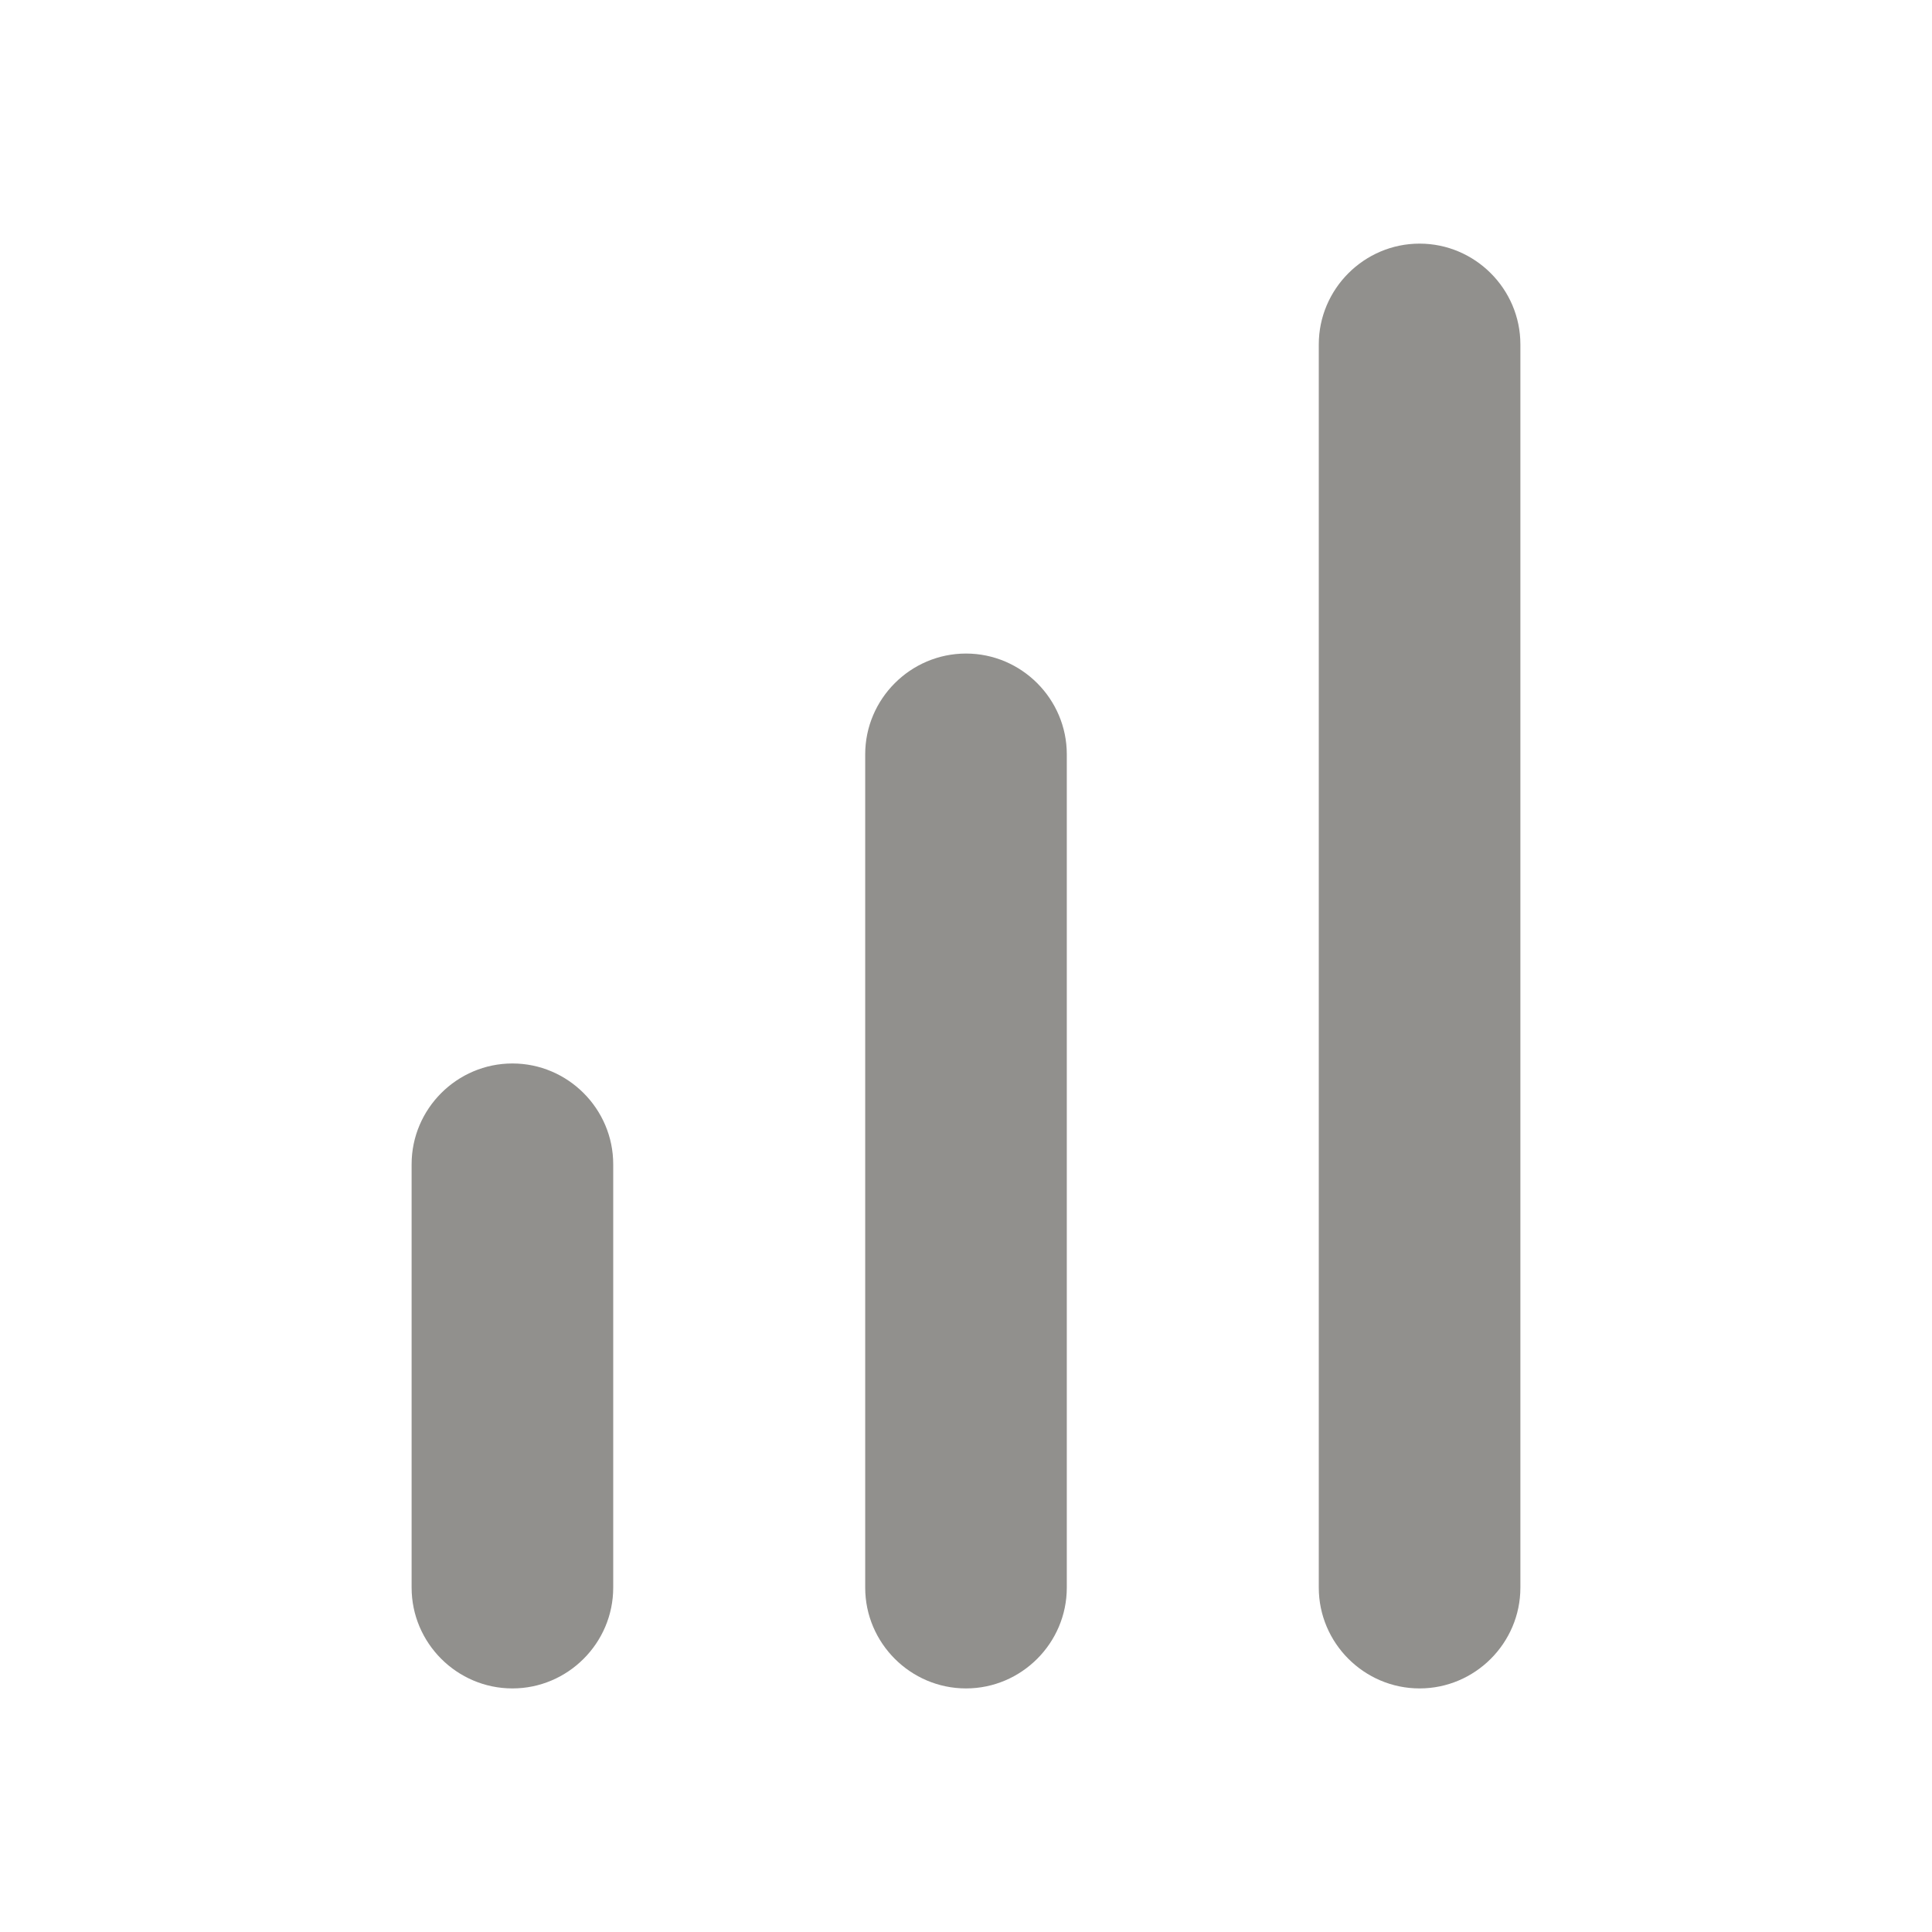 <!-- Generated by IcoMoon.io -->
<svg version="1.1" xmlns="http://www.w3.org/2000/svg" width="40" height="40" viewBox="0 0 40 40">
<title>di-graph-bar</title>
<path fill="#91908d" d="M29.391 34.957c-1.148 0-2.087-0.939-2.087-2.087v-25.739c0-1.148 0.939-2.087 2.087-2.087s2.087 0.939 2.087 2.087v25.739c0 1.148-0.939 2.087-2.087 2.087zM22.087 32.87v-17.252c0-1.148-0.939-2.087-2.087-2.087s-2.087 0.939-2.087 2.087v17.252c0 1.148 0.939 2.087 2.087 2.087s2.087-0.939 2.087-2.087zM12.696 32.87v-8.765c0-1.148-0.939-2.087-2.087-2.087s-2.087 0.939-2.087 2.087v8.765c0 1.148 0.939 2.087 2.087 2.087s2.087-0.939 2.087-2.087z"></path>
</svg>
